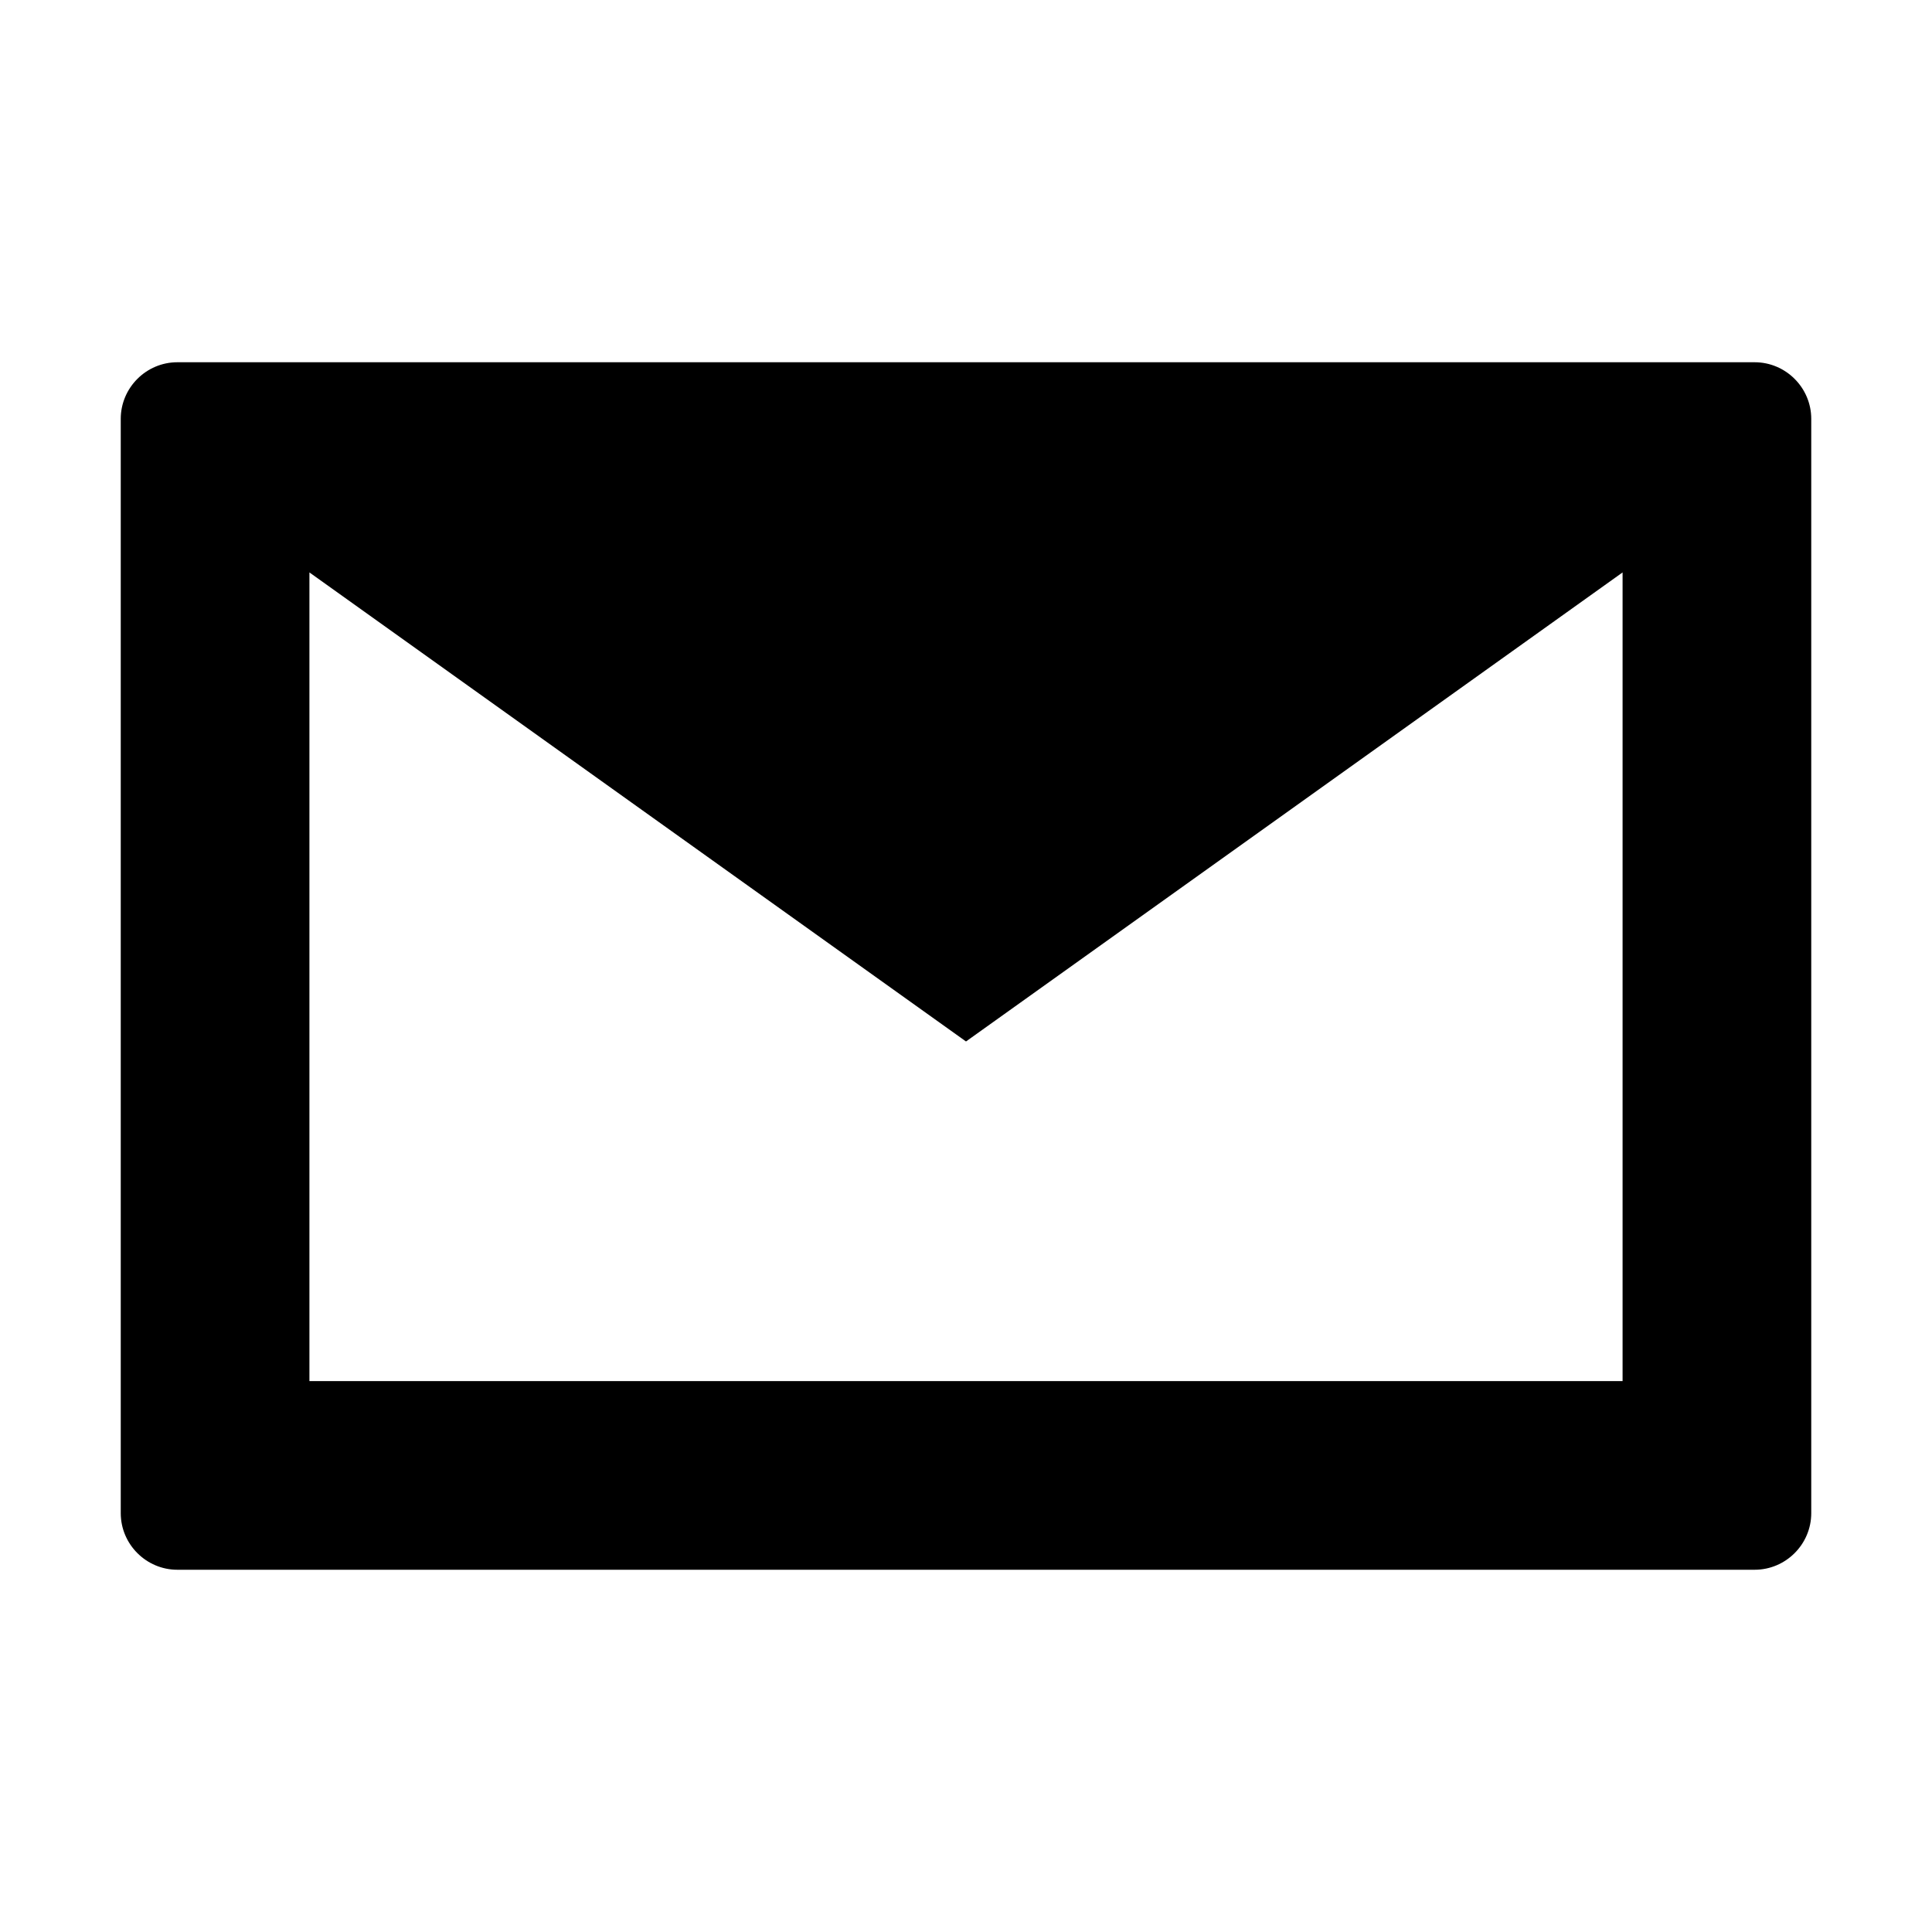 <?xml version="1.0" encoding="utf-8"?>
<!-- Generator: Adobe Illustrator 21.1.0, SVG Export Plug-In . SVG Version: 6.00 Build 0)  -->
<svg version="1.1" id="图层_1" xmlns="http://www.w3.org/2000/svg" xmlns:xlink="http://www.w3.org/1999/xlink" x="0px" y="0px"
	 viewBox="0 0 1024 1024" style="enable-background:new 0 0 1024 1024;" xml:space="preserve">
<path d="M930,192H94c-16.5,0-30,13.5-30,30v580c0,16.5,13.5,30,30,30h836c16.5,0,30-13.5,30-30V222C960,205.5,946.5,192,930,192z
	 M860,732H164V303.4L512,552l348-248.6V732z"/>
</svg>
